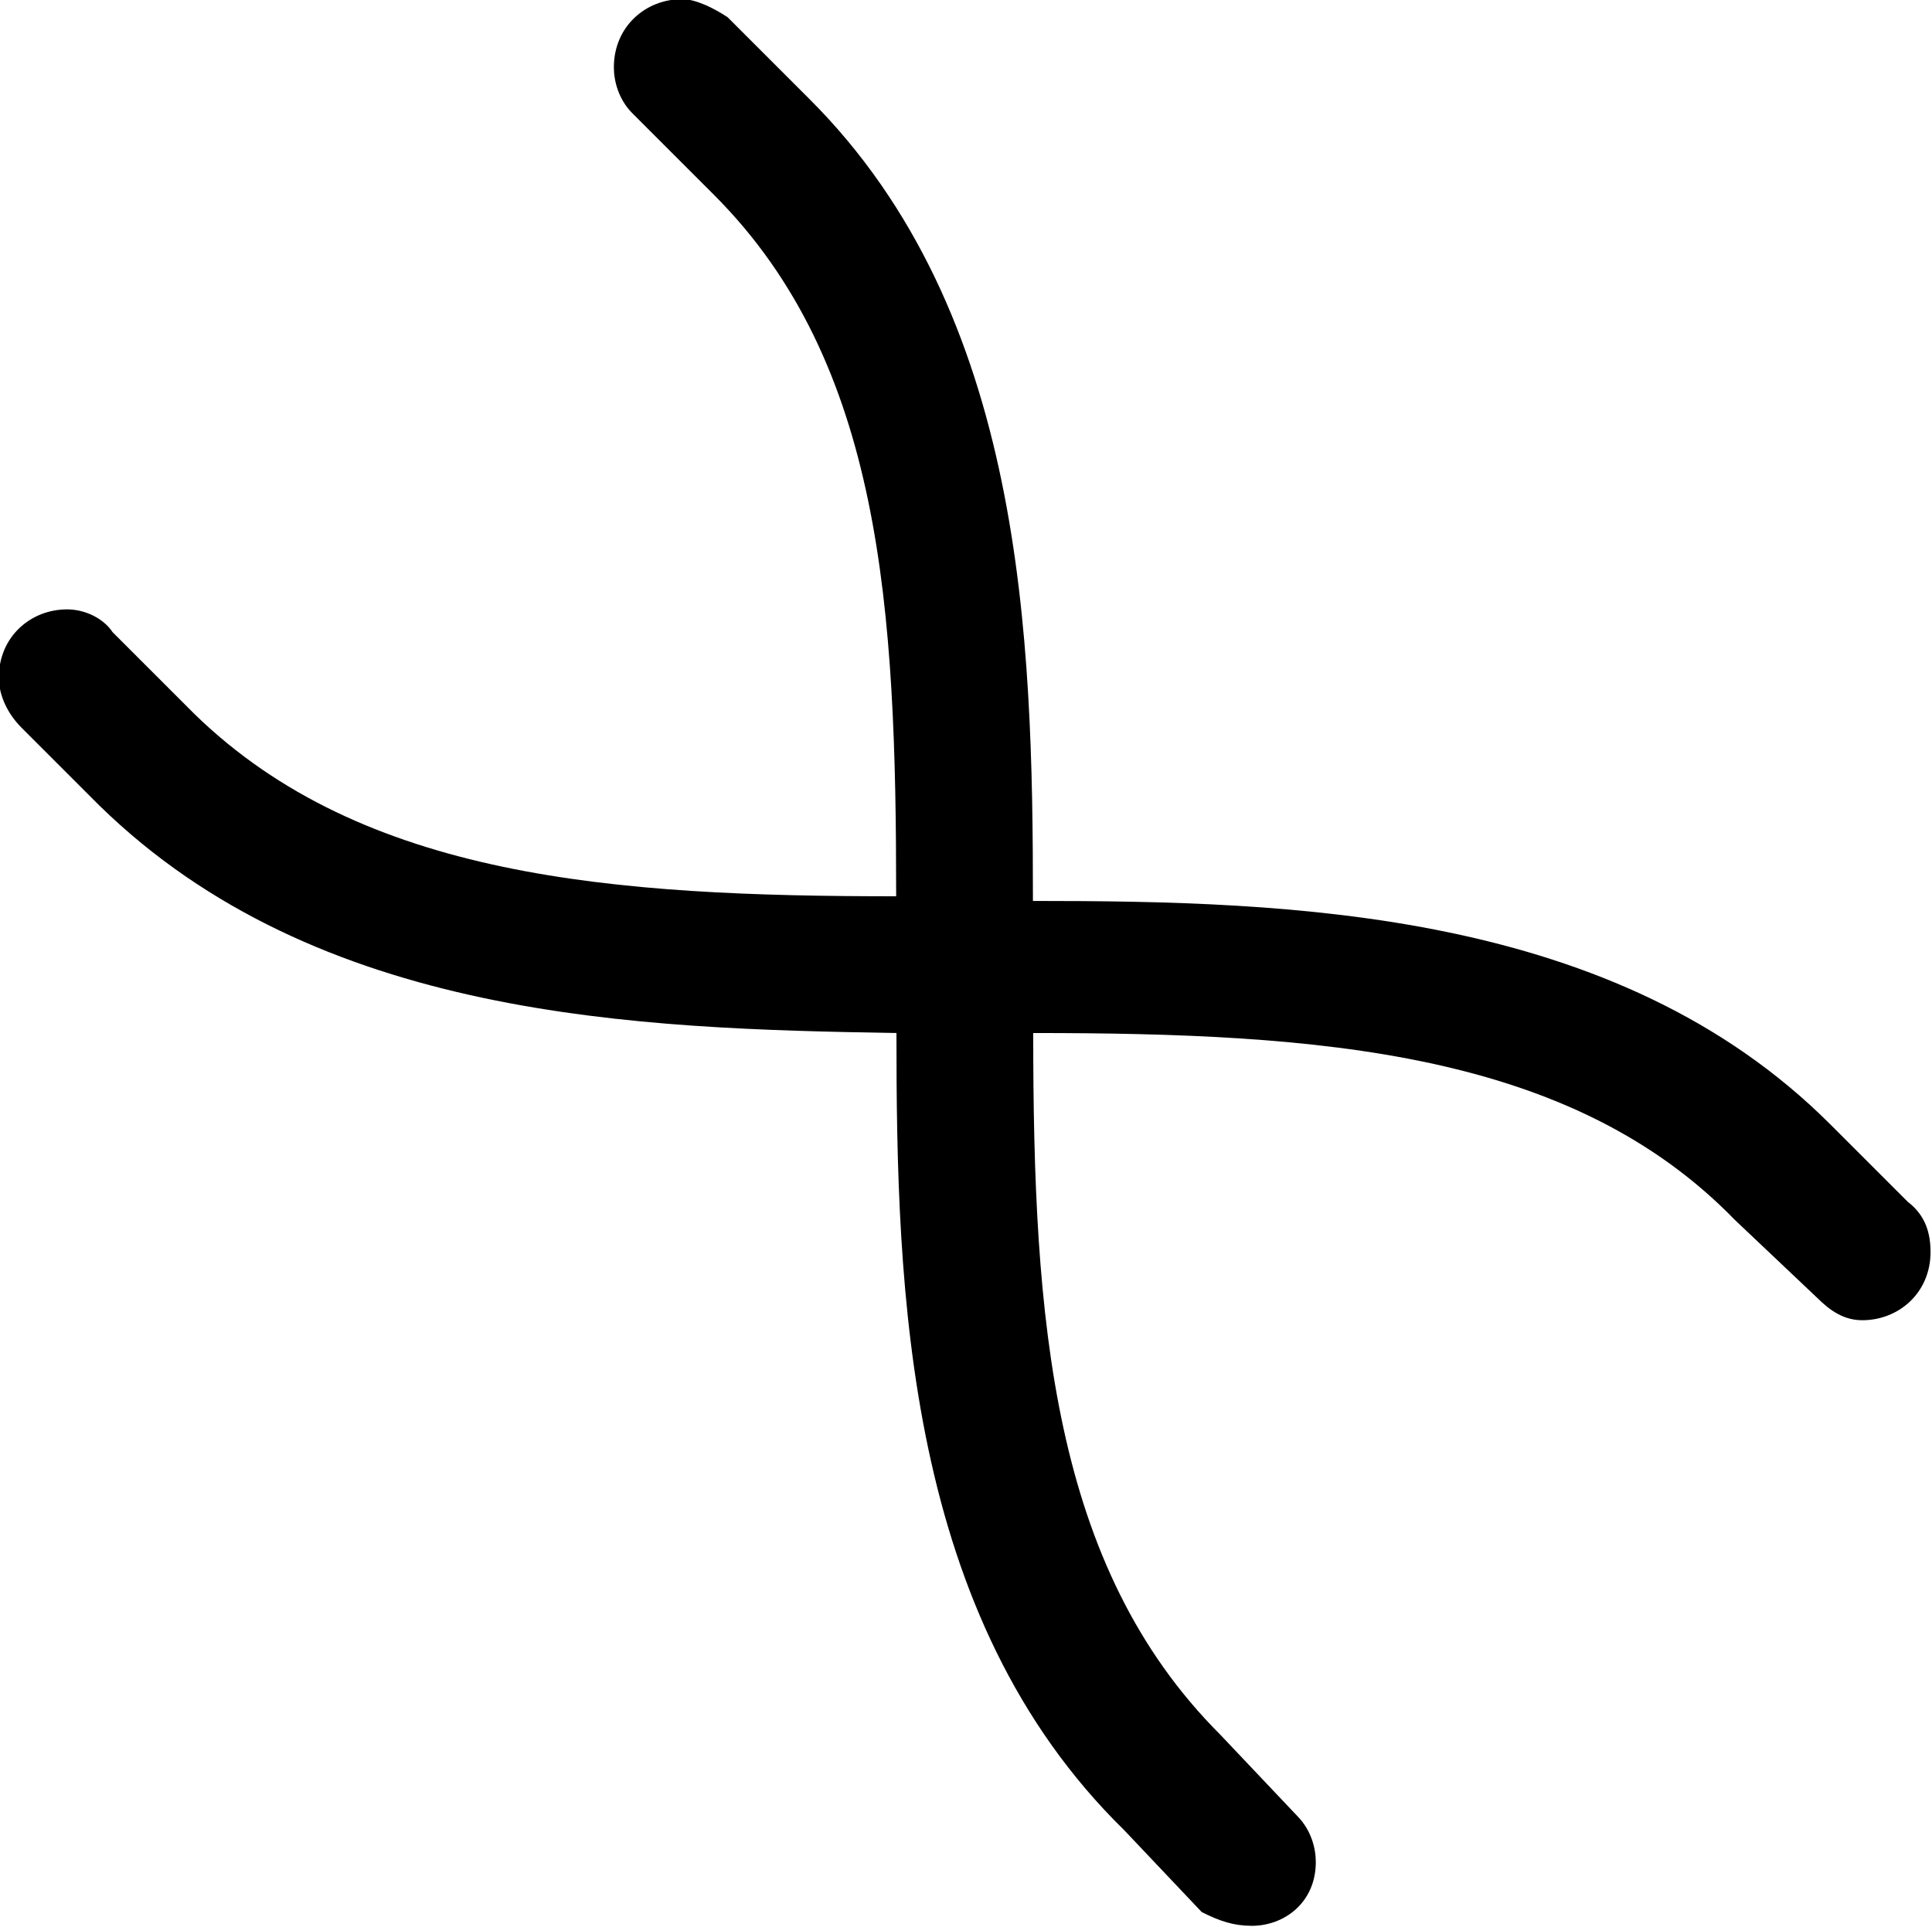 <?xml version="1.0" encoding="UTF-8"?>
<svg fill="#000000" version="1.1" viewBox="0 0 6.625 6.609" xmlns="http://www.w3.org/2000/svg" xmlns:xlink="http://www.w3.org/1999/xlink">
<defs>
<g id="a">
<path d="m5 0.531c0-0.047-0.016-0.109-0.062-0.156l-0.266-0.281c-0.578-0.578-0.641-1.422-0.641-2.406 0.984 0 1.844 0.062 2.406 0.641l0.281 0.266c0.047 0.047 0.094 0.078 0.156 0.078 0.125 0 0.234-0.094 0.234-0.234 0-0.062-0.016-0.125-0.078-0.172l-0.266-0.266c-0.734-0.734-1.844-0.766-2.734-0.766 0-0.906-0.031-2.016-0.766-2.75l-0.281-0.281c-0.047-0.031-0.109-0.062-0.156-0.062-0.125 0-0.234 0.094-0.234 0.234 0 0.047 0.016 0.109 0.062 0.156l0.281 0.281c0.578 0.578 0.625 1.422 0.625 2.406-0.969 0-1.828-0.062-2.406-0.625l-0.281-0.281c-0.031-0.047-0.094-0.078-0.156-0.078-0.125 0-0.234 0.094-0.234 0.234 0 0.062 0.031 0.125 0.078 0.172l0.266 0.266c0.75 0.734 1.844 0.766 2.734 0.781 0 0.891 0.031 2 0.781 2.734l0.266 0.281c0.062 0.031 0.109 0.047 0.172 0.047 0.109 0 0.219-0.078 0.219-0.219z"/>
</g>
</defs>
<g transform="translate(-149.2 -128.91)">
<use x="148.712" y="134.765" xlink:href="#a"/>
</g>
</svg>
